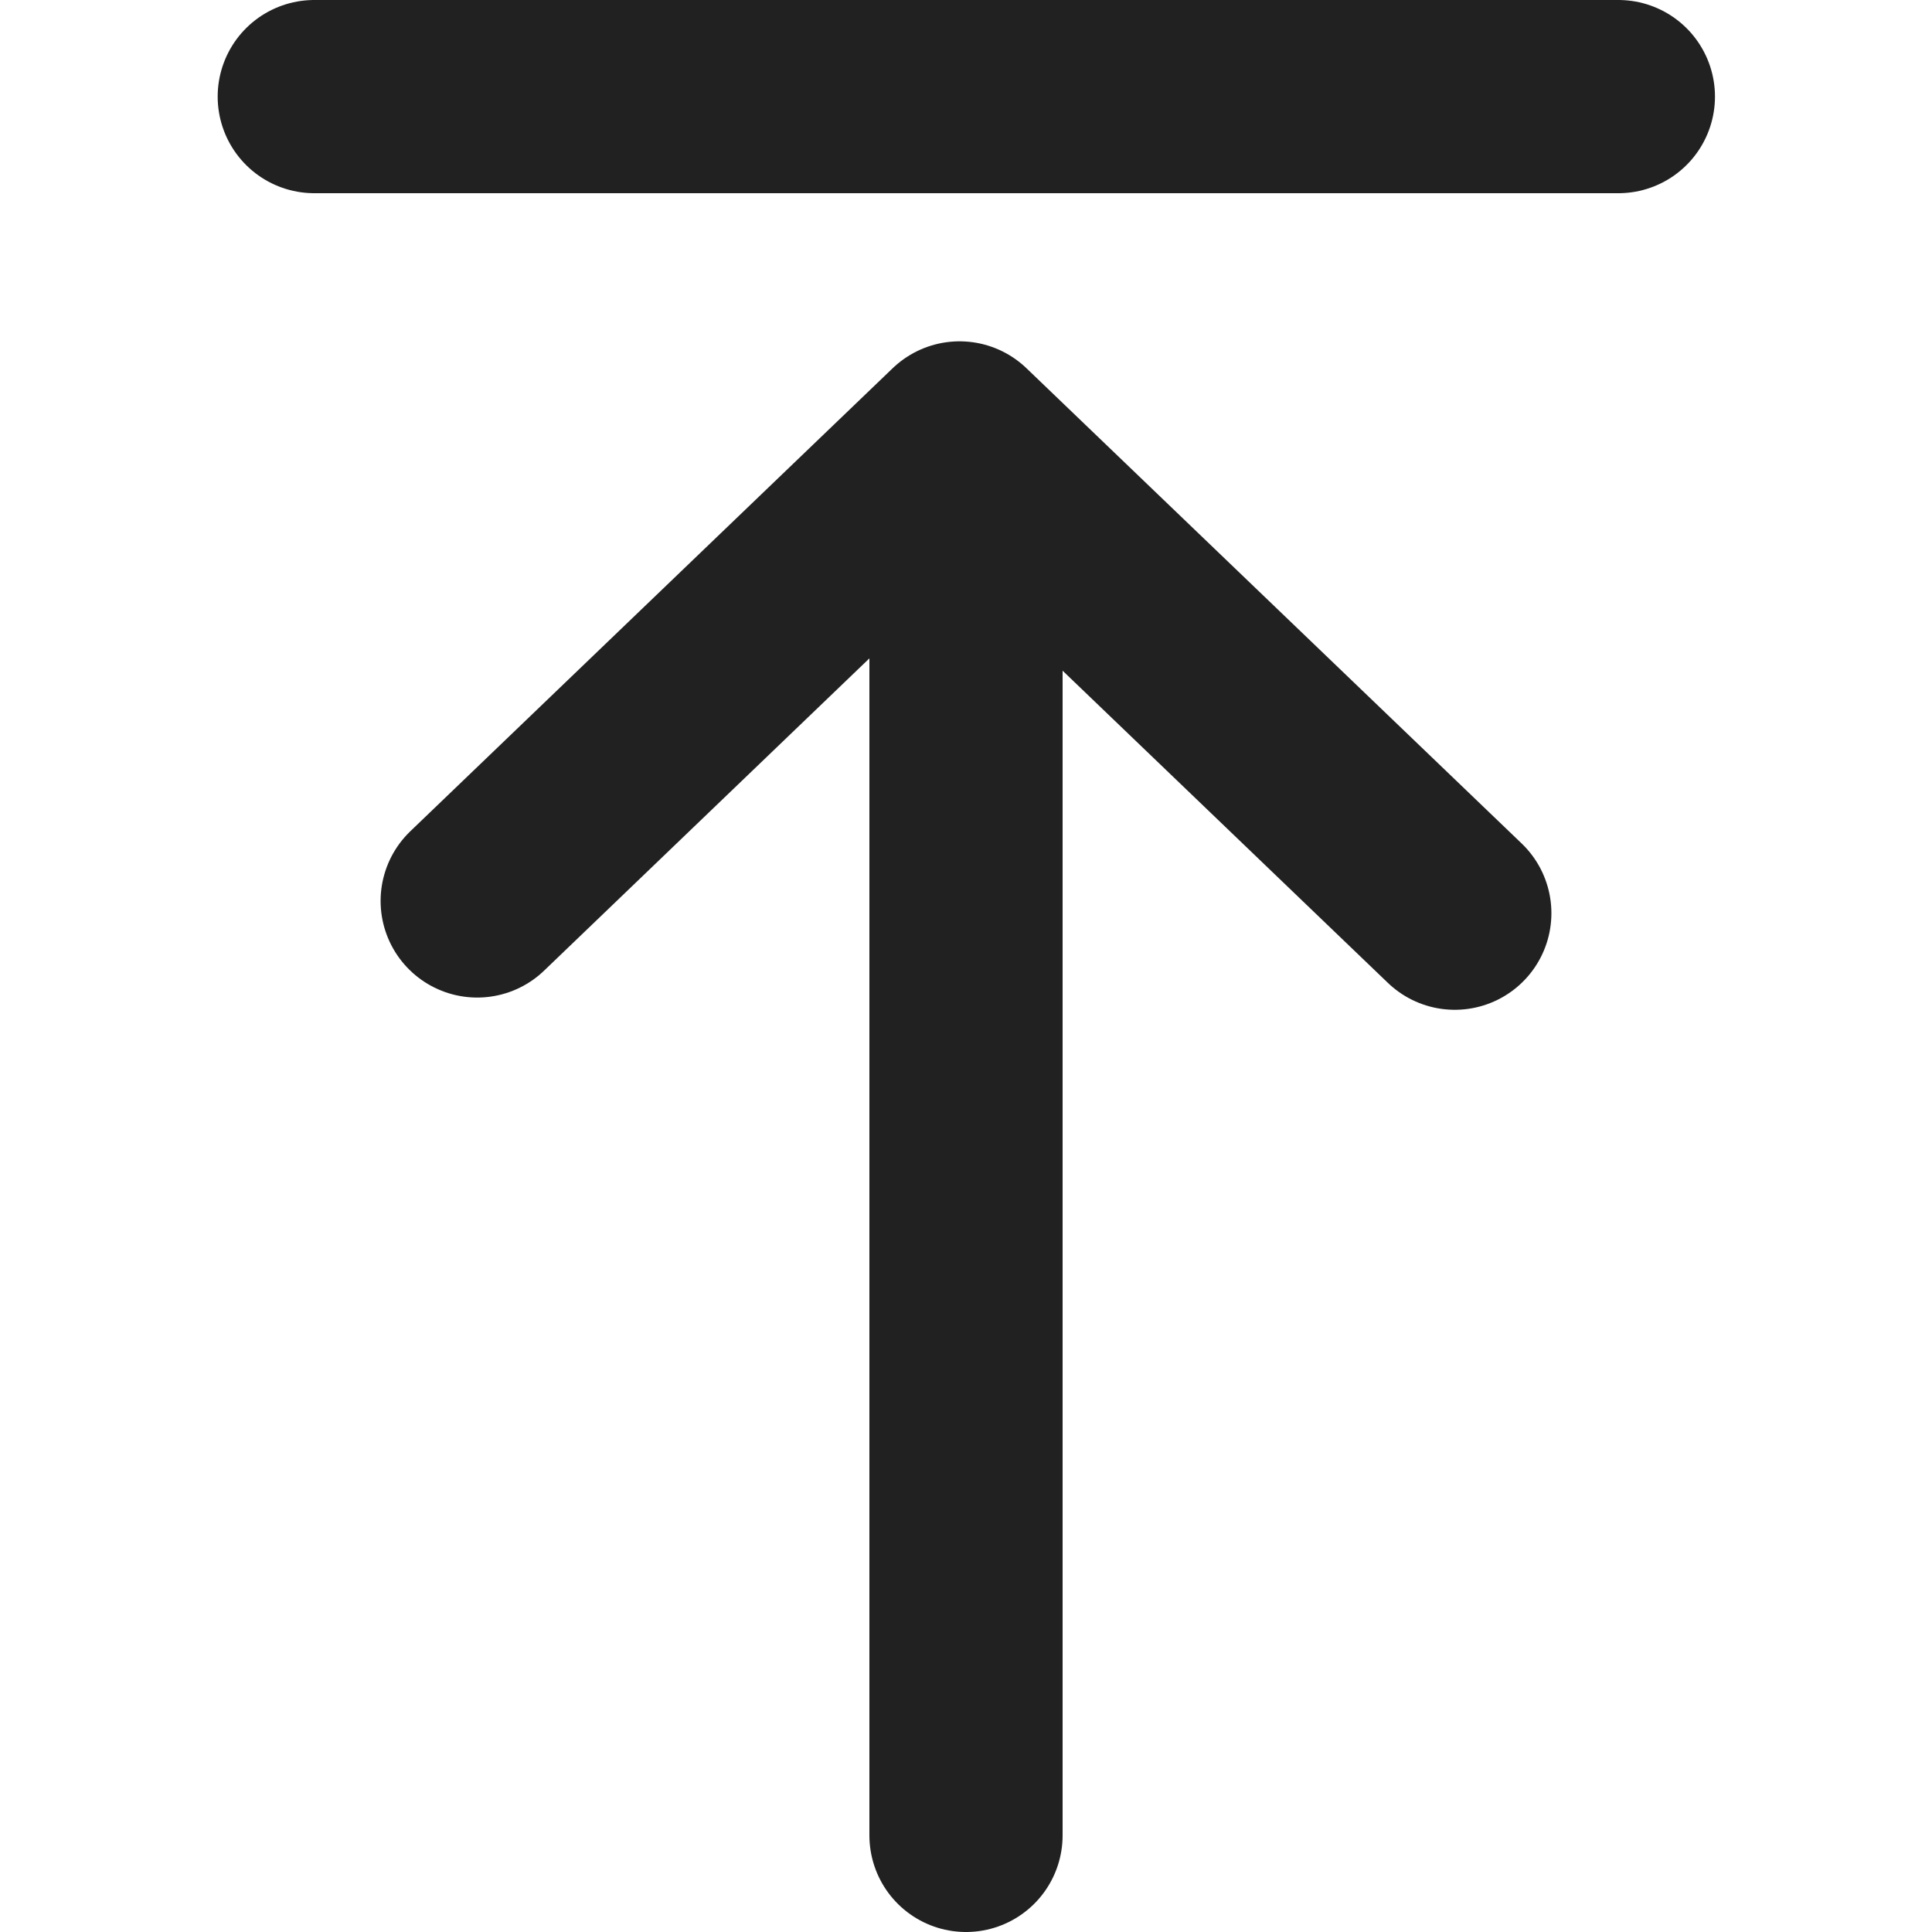 <!-- Copyright (c) 2022 - 2023 Jan Stehno -->
<svg xmlns="http://www.w3.org/2000/svg" viewBox="0 0 30 30"><title>maximum</title><g id="other_icons"><g id="maximum"><polyline points="7.41 13.99 14.9 6.8 22.59 14.18" fill="none" stroke="#212121" stroke-linecap="round" stroke-linejoin="round" stroke-width="3"/><line x1="15" y1="28.5" x2="15" y2="8.49" fill="none" stroke="#212121" stroke-linecap="round" stroke-linejoin="round" stroke-width="3"/><line x1="4.88" y1="1.5" x2="25.13" y2="1.5" fill="none" stroke="#212121" stroke-linecap="round" stroke-linejoin="round" stroke-width="3"/></g></g><g id="frame"><rect width="30" height="30" fill="none"/></g></svg>